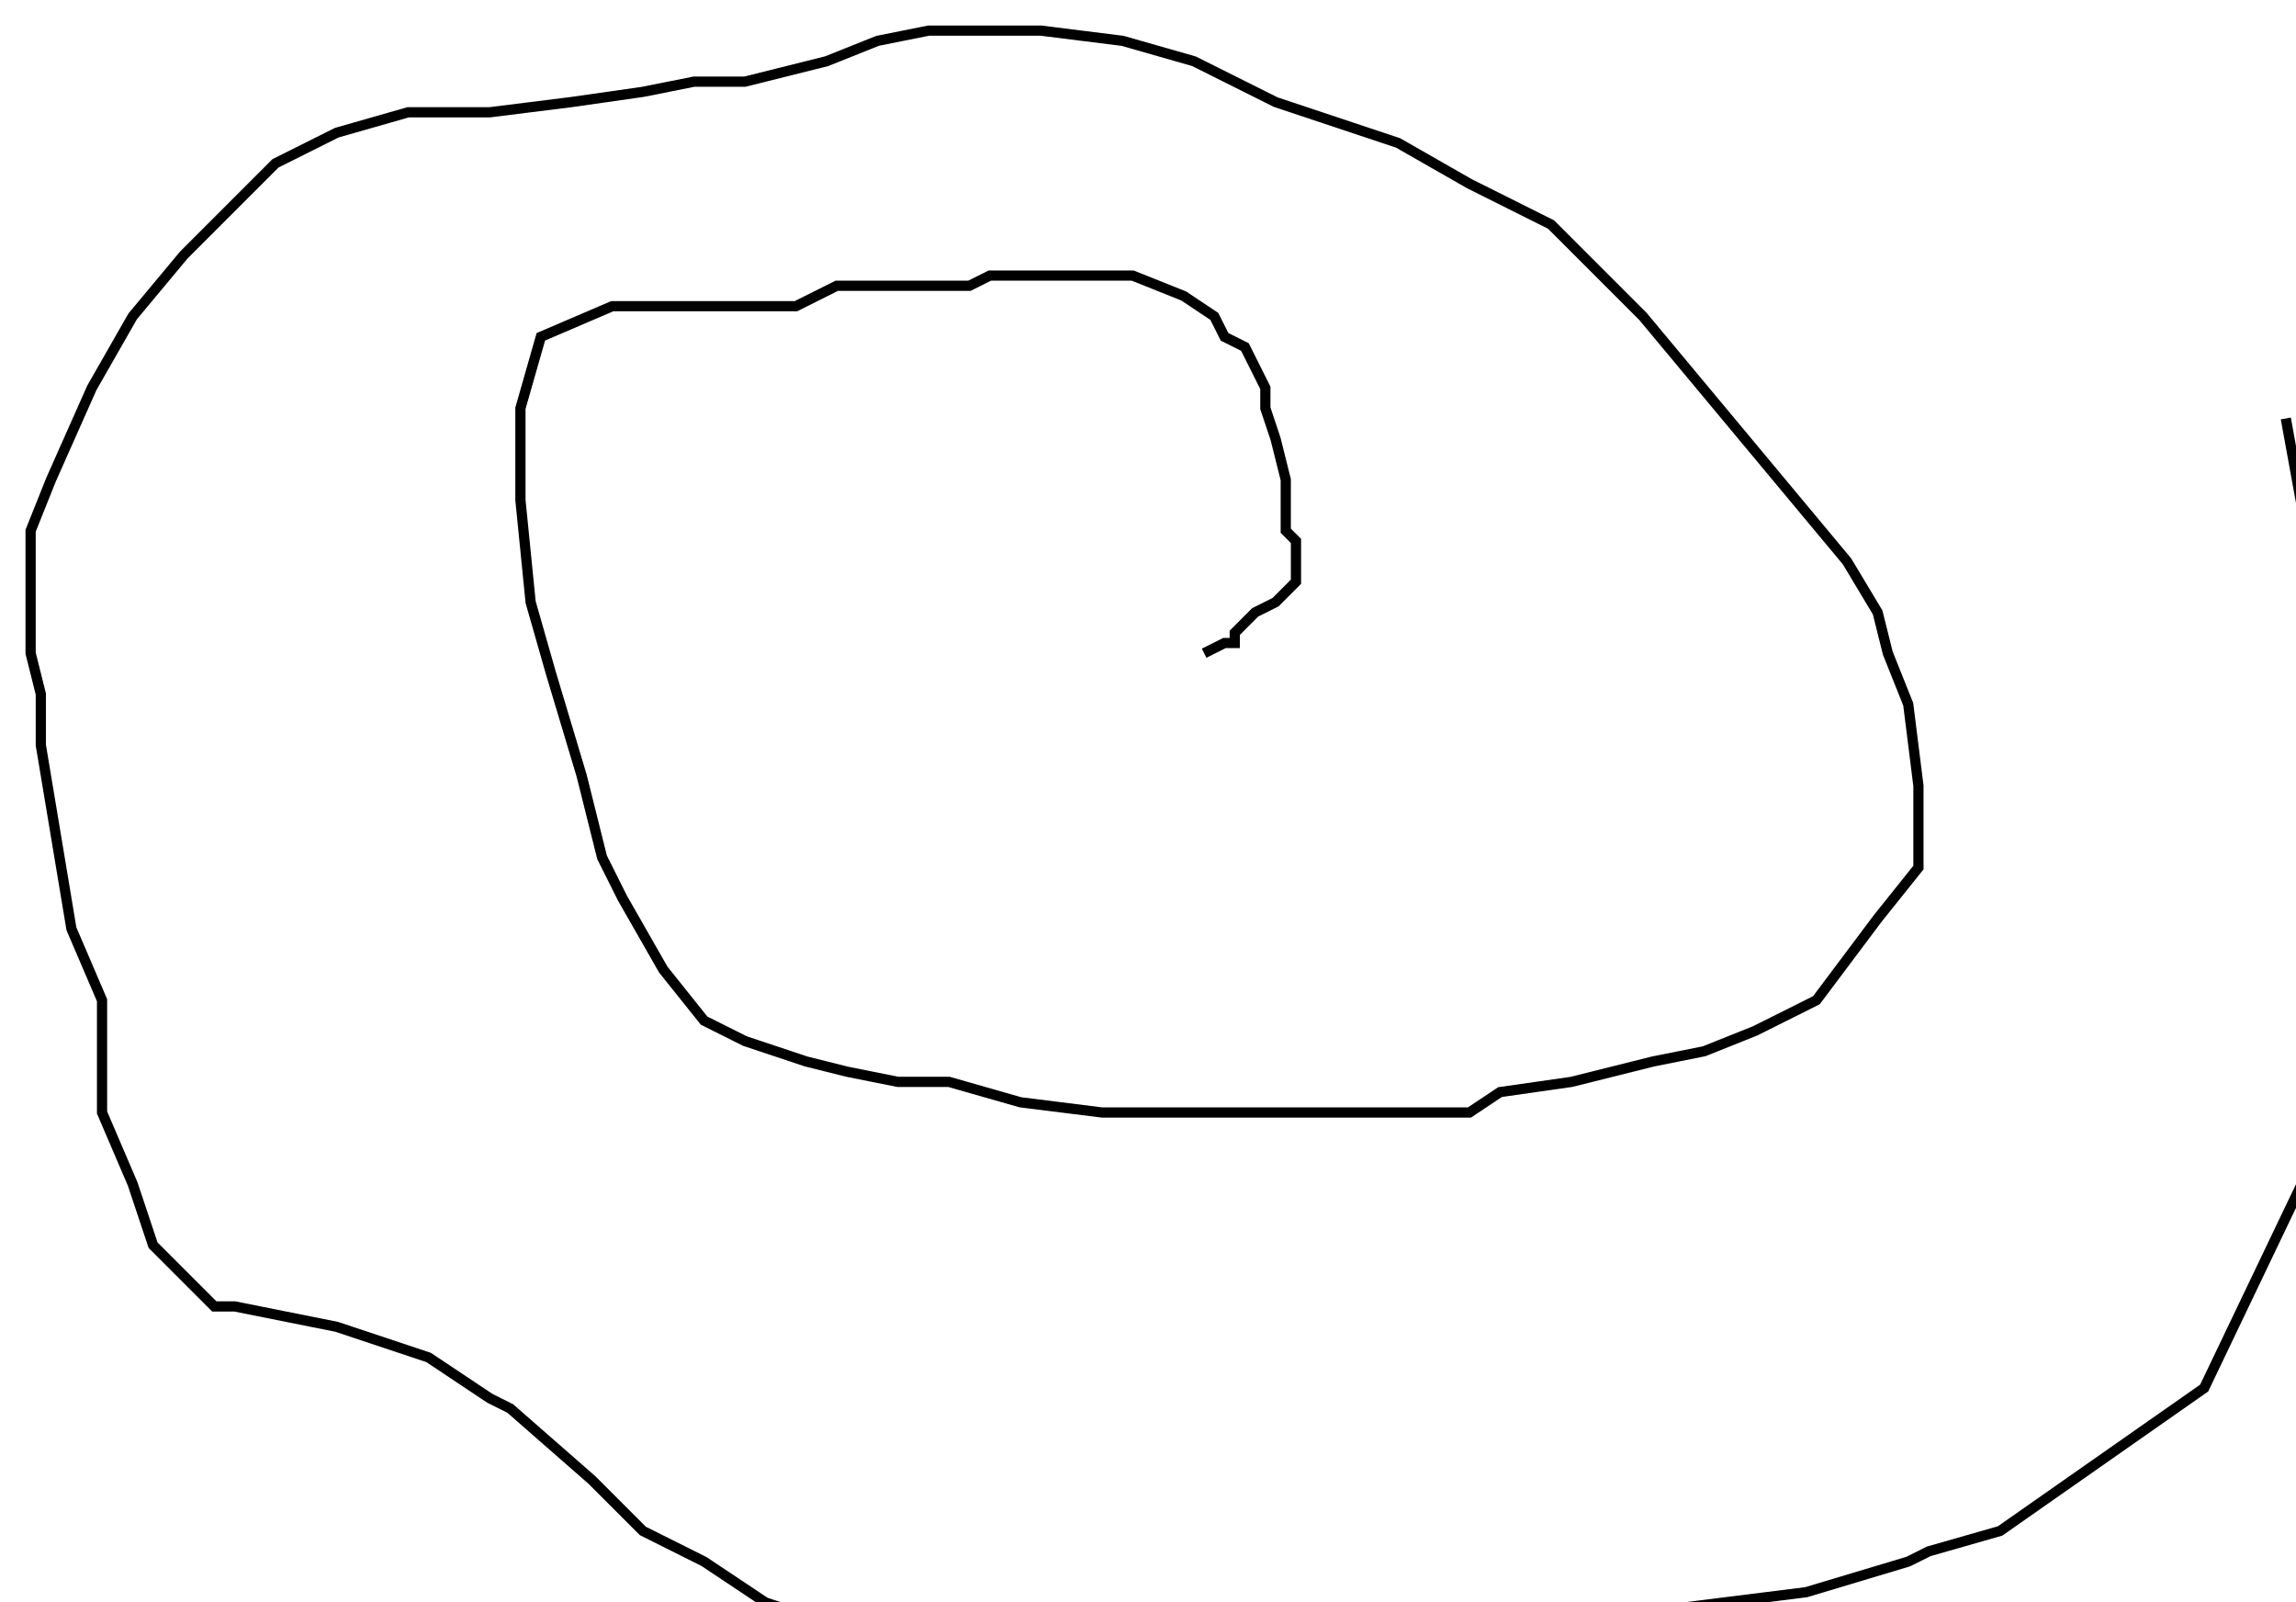 <?xml version="1.0" encoding="utf-8" ?>
<svg baseProfile="tiny" height="157" version="1.2" viewBox="-3 -3 225 157" width="225" xmlns="http://www.w3.org/2000/svg" xmlns:ev="http://www.w3.org/2001/xml-events" xmlns:xlink="http://www.w3.org/1999/xlink"><defs /><path d="M221 38 L223 49 L223 62 L223 71 L225 81 L225 90 L225 99 L224 110 L213 133 L193 147 L186 149 L184 150 L174 153 L150 156 L132 157 L121 157 L110 157 L98 157 L89 157 L82 157 L78 156 L72 154 L66 150 L60 147 L55 142 L47 135 L45 134 L42 132 L39 130 L30 127 L20 125 L18 125 L14 121 L12 119 L10 113 L7 106 L7 104 L7 103 L7 99 L7 95 L4 88 L3 82 L2 76 L1 70 L1 65 L0 61 L0 53 L0 49 L2 44 L6 35 L10 28 L15 22 L20 17 L24 13 L30 10 L37 8 L45 8 L53 7 L60 6 L65 5 L70 5 L78 3 L83 1 L88 0 L93 0 L99 0 L107 1 L114 3 L122 7 L128 9 L134 11 L141 15 L147 18 L149 19 L152 22 L158 28 L163 34 L168 40 L173 46 L178 52 L181 57 L182 61 L184 66 L185 74 L185 82 L181 87 L175 95 L169 98 L164 100 L159 101 L151 103 L144 104 L141 106 L137 106 L132 106 L125 106 L119 106 L114 106 L105 106 L97 105 L90 103 L85 103 L80 102 L76 101 L70 99 L66 97 L62 92 L58 85 L56 81 L54 73 L51 63 L49 56 L48 46 L48 37 L50 30 L57 27 L66 27 L75 27 L79 25 L82 25 L89 25 L92 25 L94 24 L99 24 L103 24 L106 24 L108 24 L113 26 L116 28 L117 30 L119 31 L120 33 L121 35 L121 37 L122 40 L123 44 L123 47 L123 49 L124 50 L124 52 L124 53 L124 54 L122 56 L120 57 L119 58 L118 59 L118 60 L117 60 L115 61 " fill="none" stroke="black" /></svg>
